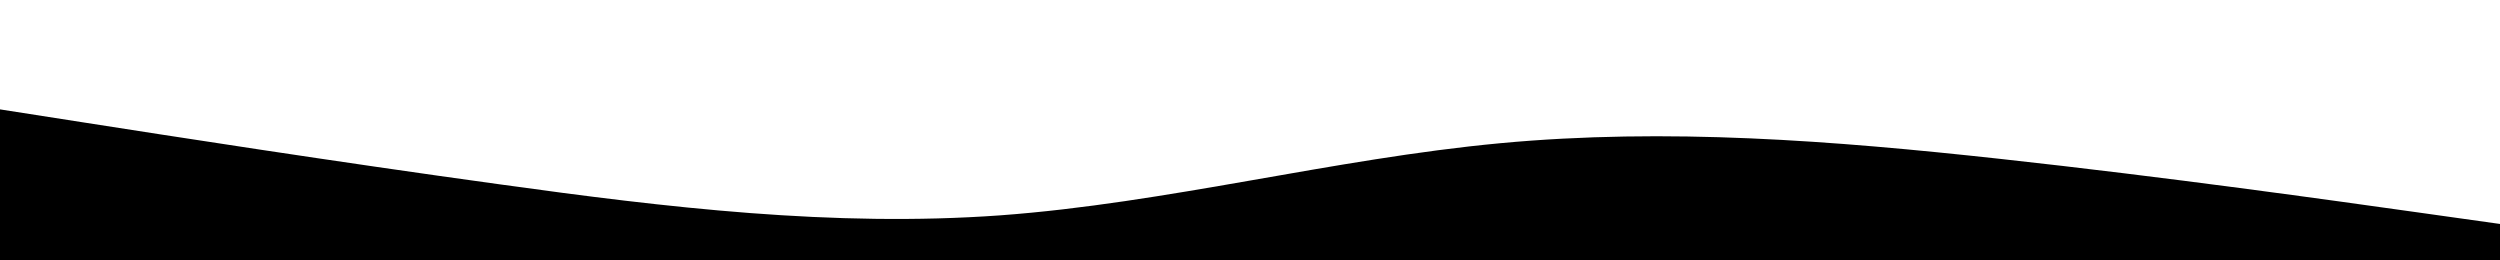 <svg id="visual" viewBox="0 0 960 100" xmlns="http://www.w3.org/2000/svg"
    xmlns:xlink="http://www.w3.org/1999/xlink" version="1.1">
    <path
        d="M0 42L32 47C64 52 128 62 192 70.8C256 79.7 320 87.3 384 82.7C448 78 512 61 576 55C640 49 704 54 768 61C832 68 896 77 928 81.5L960 86L960 101L928 101C896 101 832 101 768 101C704 101 640 101 576 101C512 101 448 101 384 101C320 101 256 101 192 101C128 101 64 101 32 101L0 101Z"
        fill="inherit" stroke-linecap="round" stroke-linejoin="miter"></path>
</svg>